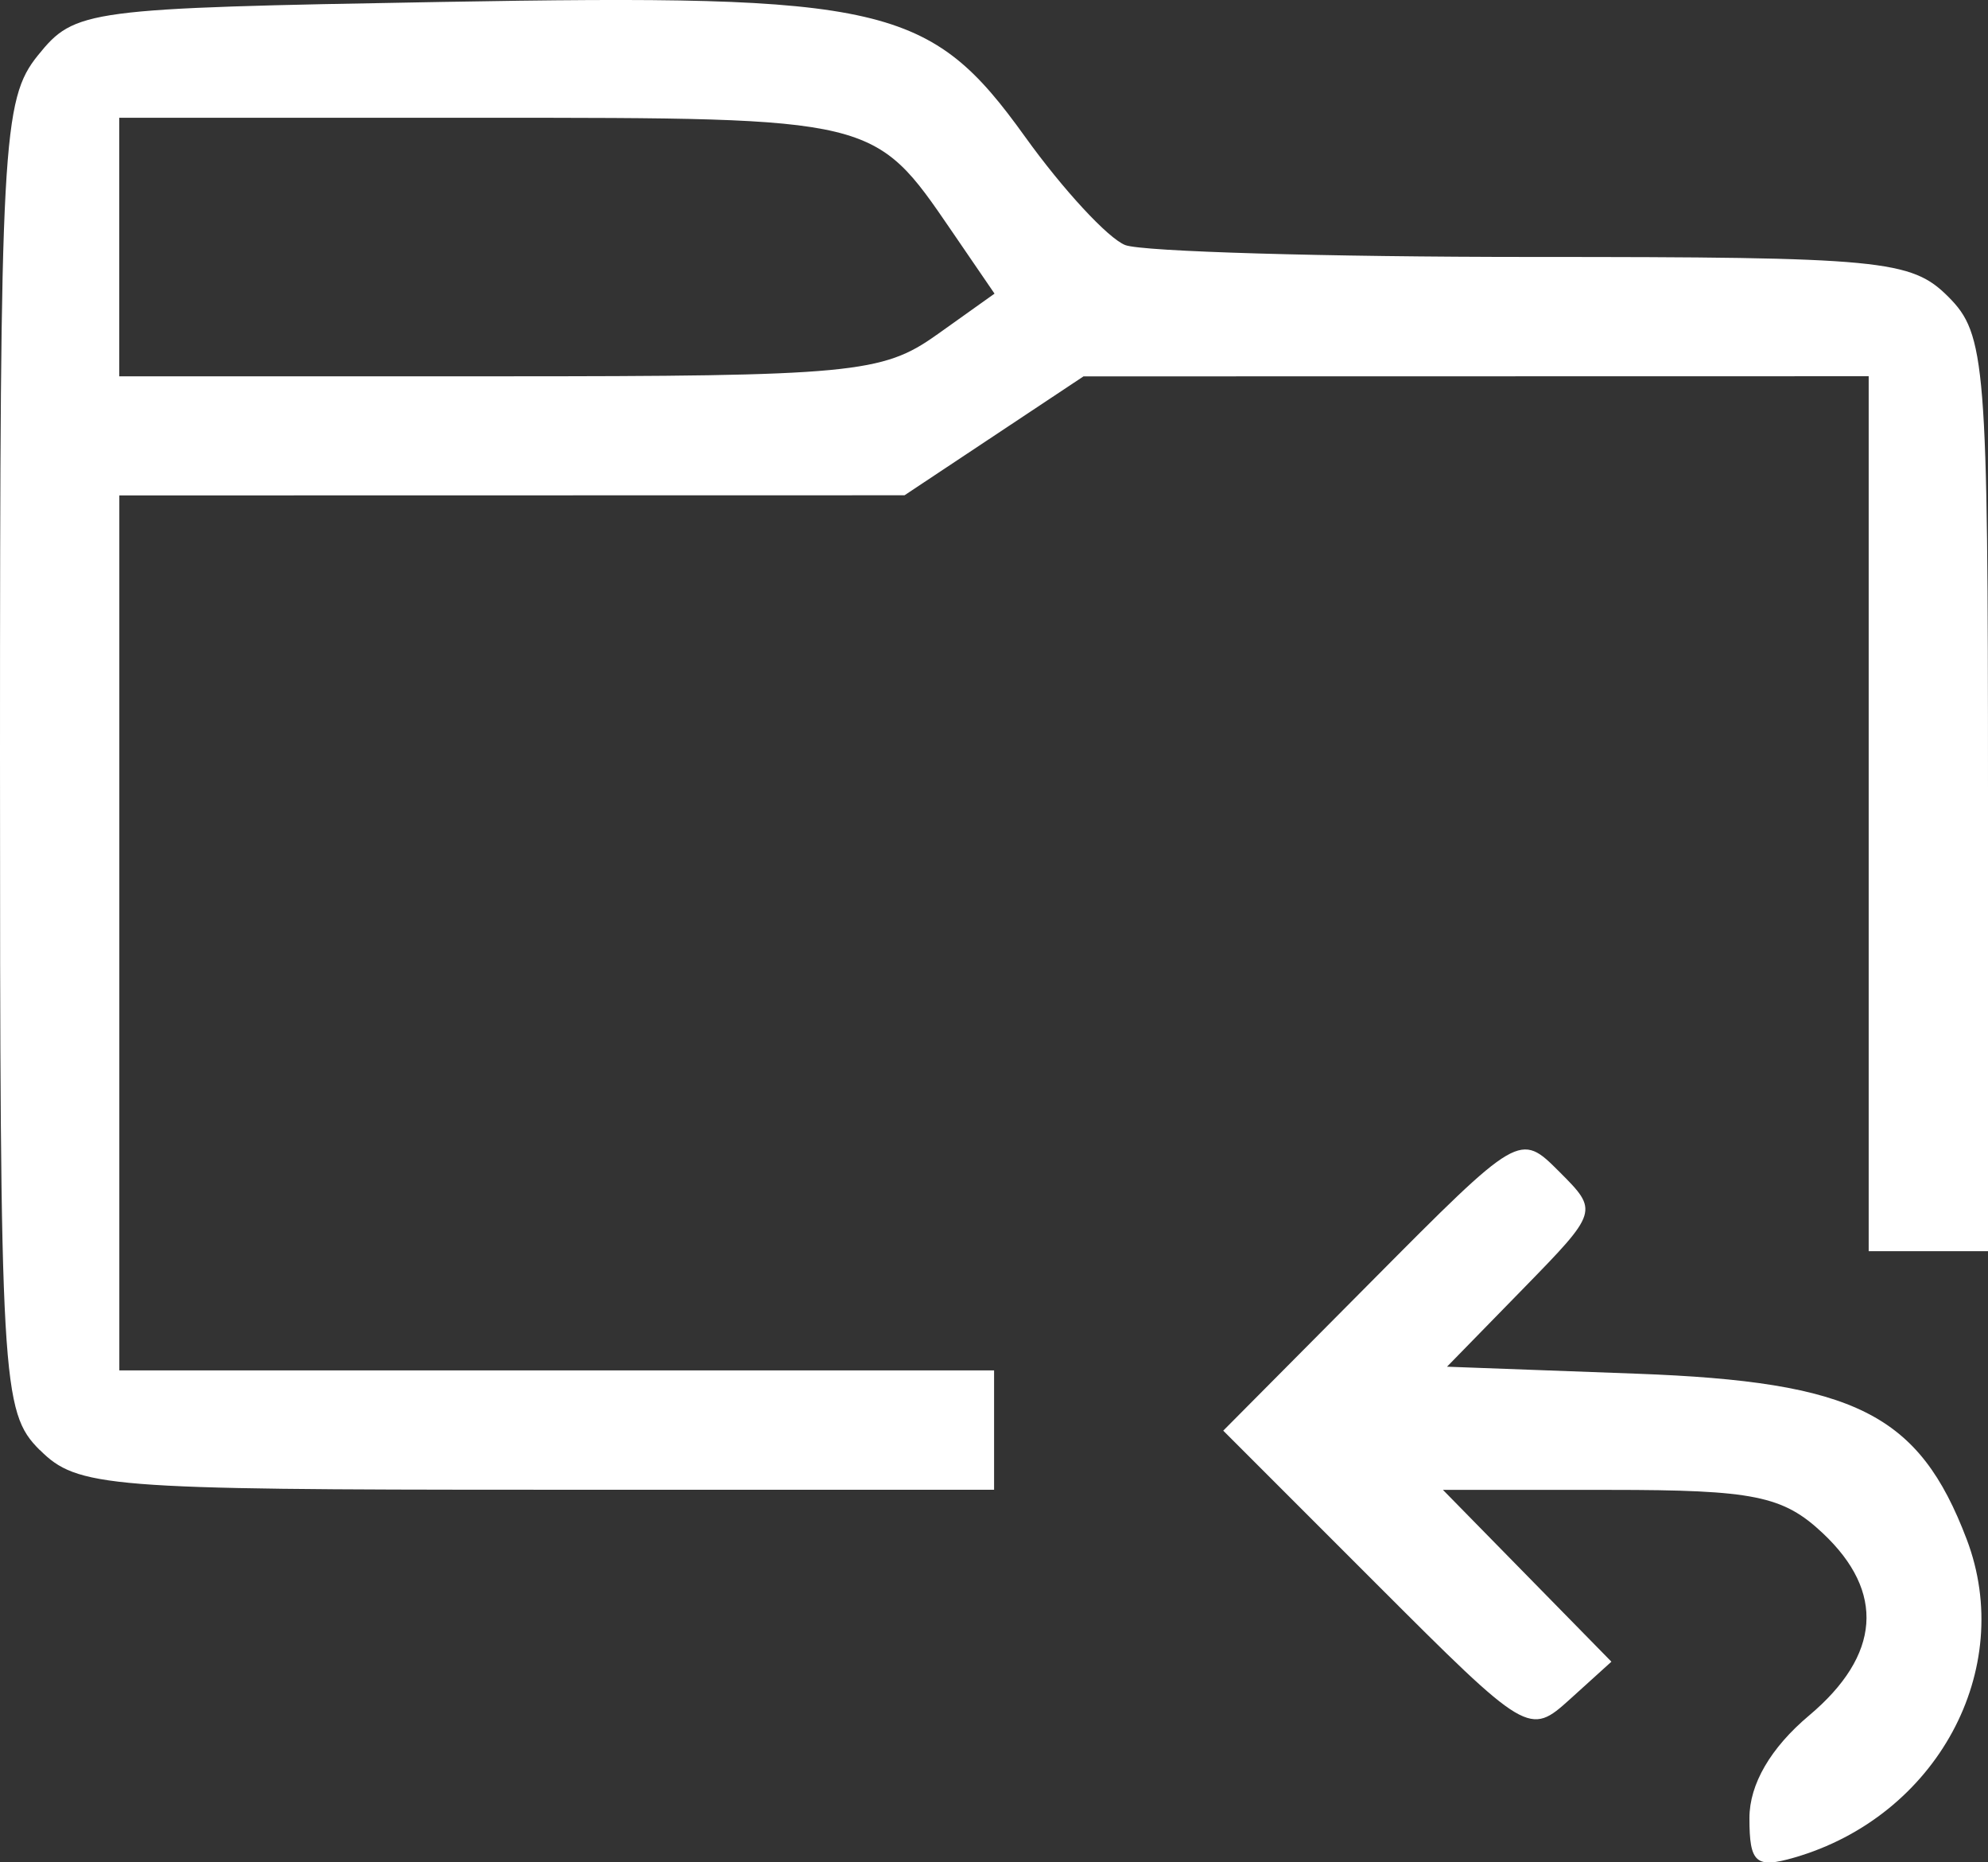 <?xml version="1.0" encoding="UTF-8" standalone="no"?>
<svg
   xmlns:dc="http://purl.org/dc/elements/1.1/"
   xmlns:cc="http://creativecommons.org/ns#"
   xmlns:rdf="http://www.w3.org/1999/02/22-rdf-syntax-ns#"
   xmlns:svg="http://www.w3.org/2000/svg"
   xmlns="http://www.w3.org/2000/svg"
   id="svg4828"
   version="1.1"
   viewBox="0 0 26.458 24.779"
   height="24.779mm"
   width="26.458mm">
  <rect x="0" y="0" width="26.458" height="24.779" fill="#333333" stroke="none"/>
  <defs
     id="defs4822" />
  <g
     transform="translate(-276.301,-181.801)"
     id="layer1">
    <path
       id="path3258-1"
       d="m 299.584,205.991 c 0,-0.449 0.282,-0.934 0.794,-1.364 0.953,-0.802 1.016,-1.643 0.181,-2.427 -0.528,-0.496 -0.917,-0.575 -2.833,-0.575 h -2.221 l 1.121,1.143 1.121,1.143 -0.549,0.497 c -0.545,0.493 -0.566,0.48 -2.583,-1.537 l -2.034,-2.034 1.973,-1.986 c 1.969,-1.983 1.974,-1.985 2.499,-1.46 0.525,0.525 0.524,0.528 -0.484,1.561 l -1.01,1.034 2.523,0.093 c 2.909,0.107 3.758,0.532 4.393,2.202 0.66,1.735 -0.399,3.689 -2.296,4.237 -0.51,0.147 -0.595,0.072 -0.595,-0.524 z m -22.754,-4.896 c -0.508,-0.508 -0.529,-0.882 -0.529,-9.231 0,-8.17 0.031,-8.74 0.505,-9.327 0.493,-0.609 0.626,-0.627 5.358,-0.71 5.92,-0.105 6.514,0.032 7.779,1.793 0.507,0.706 1.107,1.354 1.334,1.442 0.227,0.087 2.665,0.158 5.418,0.158 4.653,0 5.043,0.037 5.535,0.529 0.498,0.498 0.529,0.882 0.529,6.615 v 6.085 h -0.794 -0.794 v -5.821 -5.821 l -5.225,0.001 -5.225,0.001 -1.191,0.791 -1.191,0.791 -5.225,0.001 -5.225,0.001 v 5.821 5.821 h 5.821 5.821 v 0.794 0.794 h -6.085 c -5.733,0 -6.116,-0.031 -6.615,-0.529 z m 11.935,-14.837 0.772,-0.55 -0.574,-0.839 c -1.028,-1.504 -1.016,-1.501 -6.231,-1.501 h -4.844 v 1.72 1.72 h 5.052 c 4.691,0 5.108,-0.039 5.824,-0.55 z"
       style="fill:#ffffff;stroke-width:0.265" />
  </g>
</svg>
